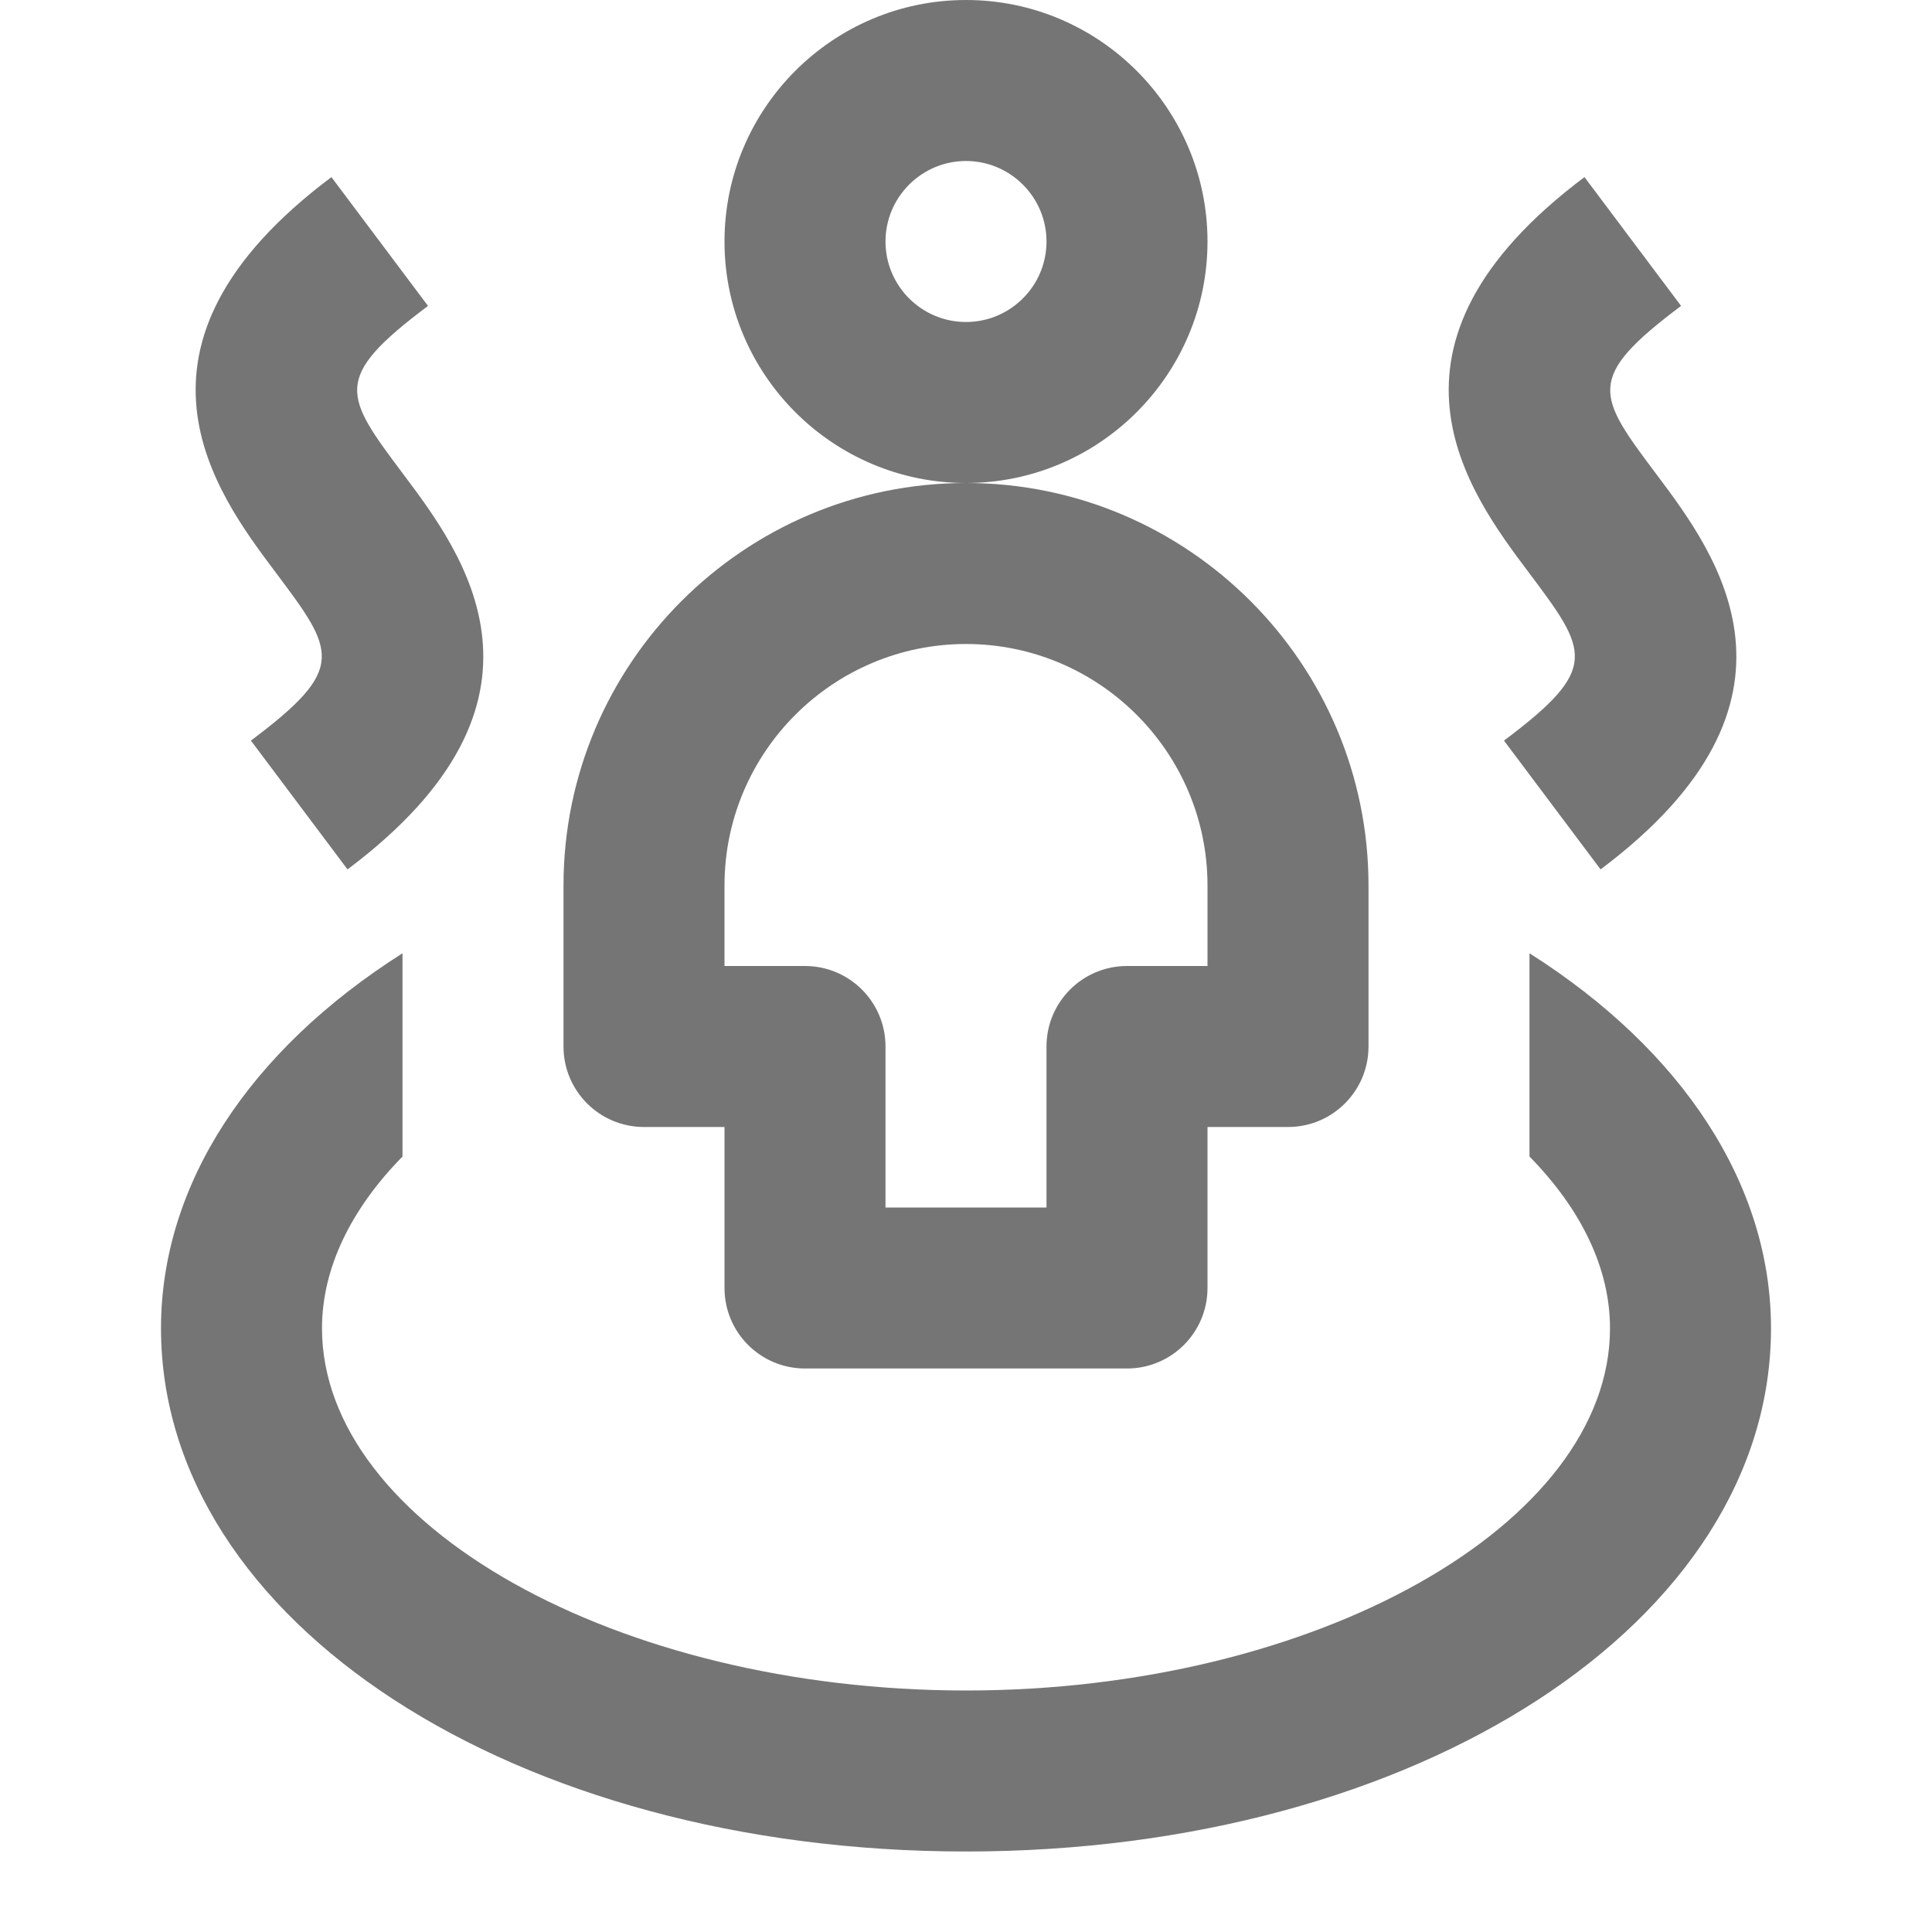 <?xml version="1.0" encoding="iso-8859-1"?>
<!-- Generator: Adobe Illustrator 16.0.0, SVG Export Plug-In . SVG Version: 6.00 Build 0)  -->
<!DOCTYPE svg PUBLIC "-//W3C//DTD SVG 1.1//EN" "http://www.w3.org/Graphics/SVG/1.1/DTD/svg11.dtd">
<svg version="1.1" xmlns="http://www.w3.org/2000/svg" xmlns:xlink="http://www.w3.org/1999/xlink" x="0px" y="0px" width="24px"
	 height="24px" viewBox="0 0 24 24" style="enable-background:new 0 0 24 24;" xml:space="preserve">
<g id="Frame_-_24px">
	<rect x="0" y="0" style="fill:none;" width="24" height="24"/>
</g>
<g id="Line_Icons">
	<g>
		<path style="fill:#757575;" d="M19,11.842v2.525c0.647,0.659,1,1.394,1,2.133c0,2.44-3.664,4.5-8,4.5s-8-2.06-8-4.5
			c0-0.739,0.353-1.474,1-2.133v-2.525c-1.908,1.21-3,2.879-3,4.658C2,20.146,6.393,23,12,23s10-2.854,10-6.5
			C22,14.721,20.908,13.052,19,11.842z"/>
		<path style="fill:#757575;" d="M18.683,9.2l1.2,1.6c2.8-2.1,1.434-3.921,0.7-4.9c-0.745-0.993-0.9-1.2,0.3-2.1l-1.2-1.6
			c-2.8,2.1-1.434,3.922-0.7,4.901C19.728,8.094,19.883,8.3,18.683,9.2z"/>
		<path style="fill:#757575;" d="M3.117,9.2l1.2,1.6c2.8-2.1,1.434-3.921,0.7-4.9c-0.745-0.993-0.9-1.2,0.3-2.1l-1.2-1.6
			c-2.8,2.1-1.434,3.922-0.7,4.901C4.162,8.094,4.317,8.3,3.117,9.2z"/>
		<path style="fill:#757575;" d="M15,3c0-1.654-1.346-3-3-3S9,1.346,9,3s1.346,3,3,3S15,4.654,15,3z M12,4c-0.551,0-1-0.448-1-1
			c0-0.551,0.449-1,1-1s1,0.449,1,1C13,3.552,12.551,4,12,4z"/>
		<path style="fill:#757575;" d="M8,14h1v2c0,0.553,0.448,1,1,1h4c0.552,0,1-0.447,1-1v-2h1c0.552,0,1-0.447,1-1v-2
			c0-2.757-2.243-5-5-5s-5,2.243-5,5v2C7,13.553,7.448,14,8,14z M9,11c0-1.654,1.346-3,3-3s3,1.346,3,3v1h-1c-0.552,0-1,0.447-1,1v2
			h-2v-2c0-0.553-0.448-1-1-1H9V11z"/>
	</g>
</g>
</svg>
